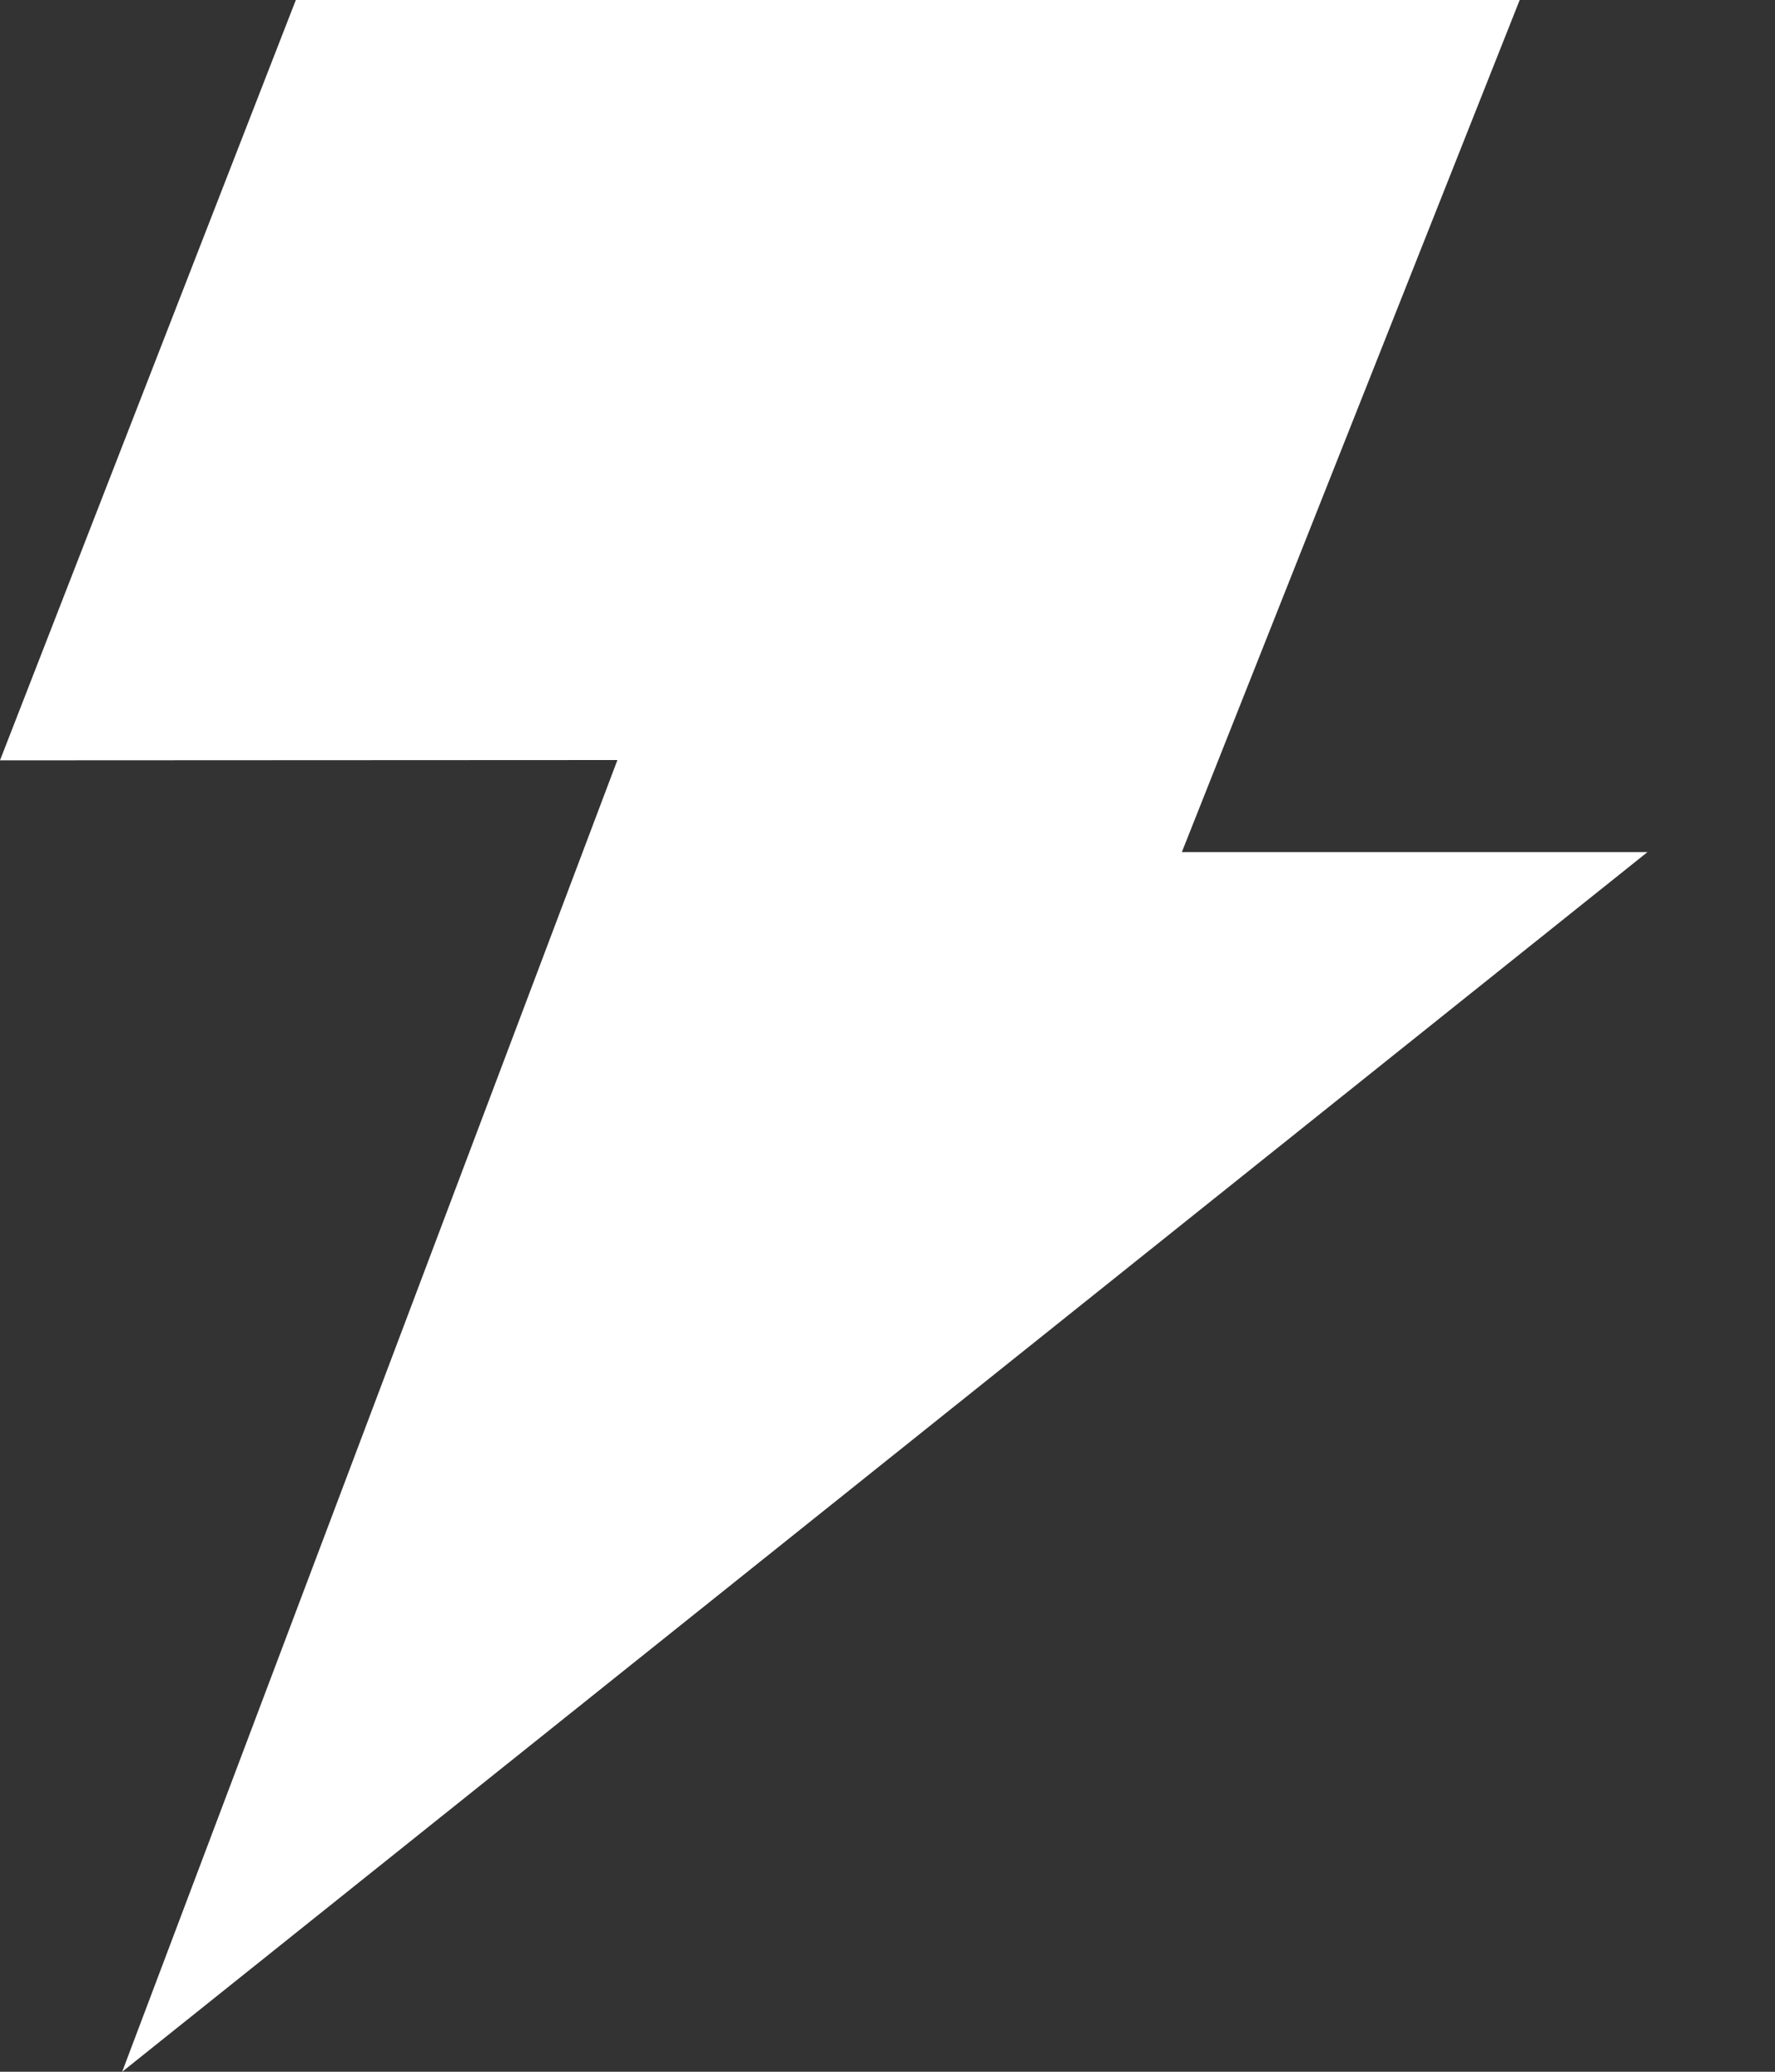<svg width="6" height="7" viewBox="0 0 6 7" fill="none" xmlns="http://www.w3.org/2000/svg">
<rect x="0" y="0" width="6" height="7" fill="#333333" stroke="none"/>
<path d="M0.413 7L2.087 2.568L0 2.569L1 0H5.137L3.995 2.879H5.569L0.413 7Z" fill="white"/>
</svg>
